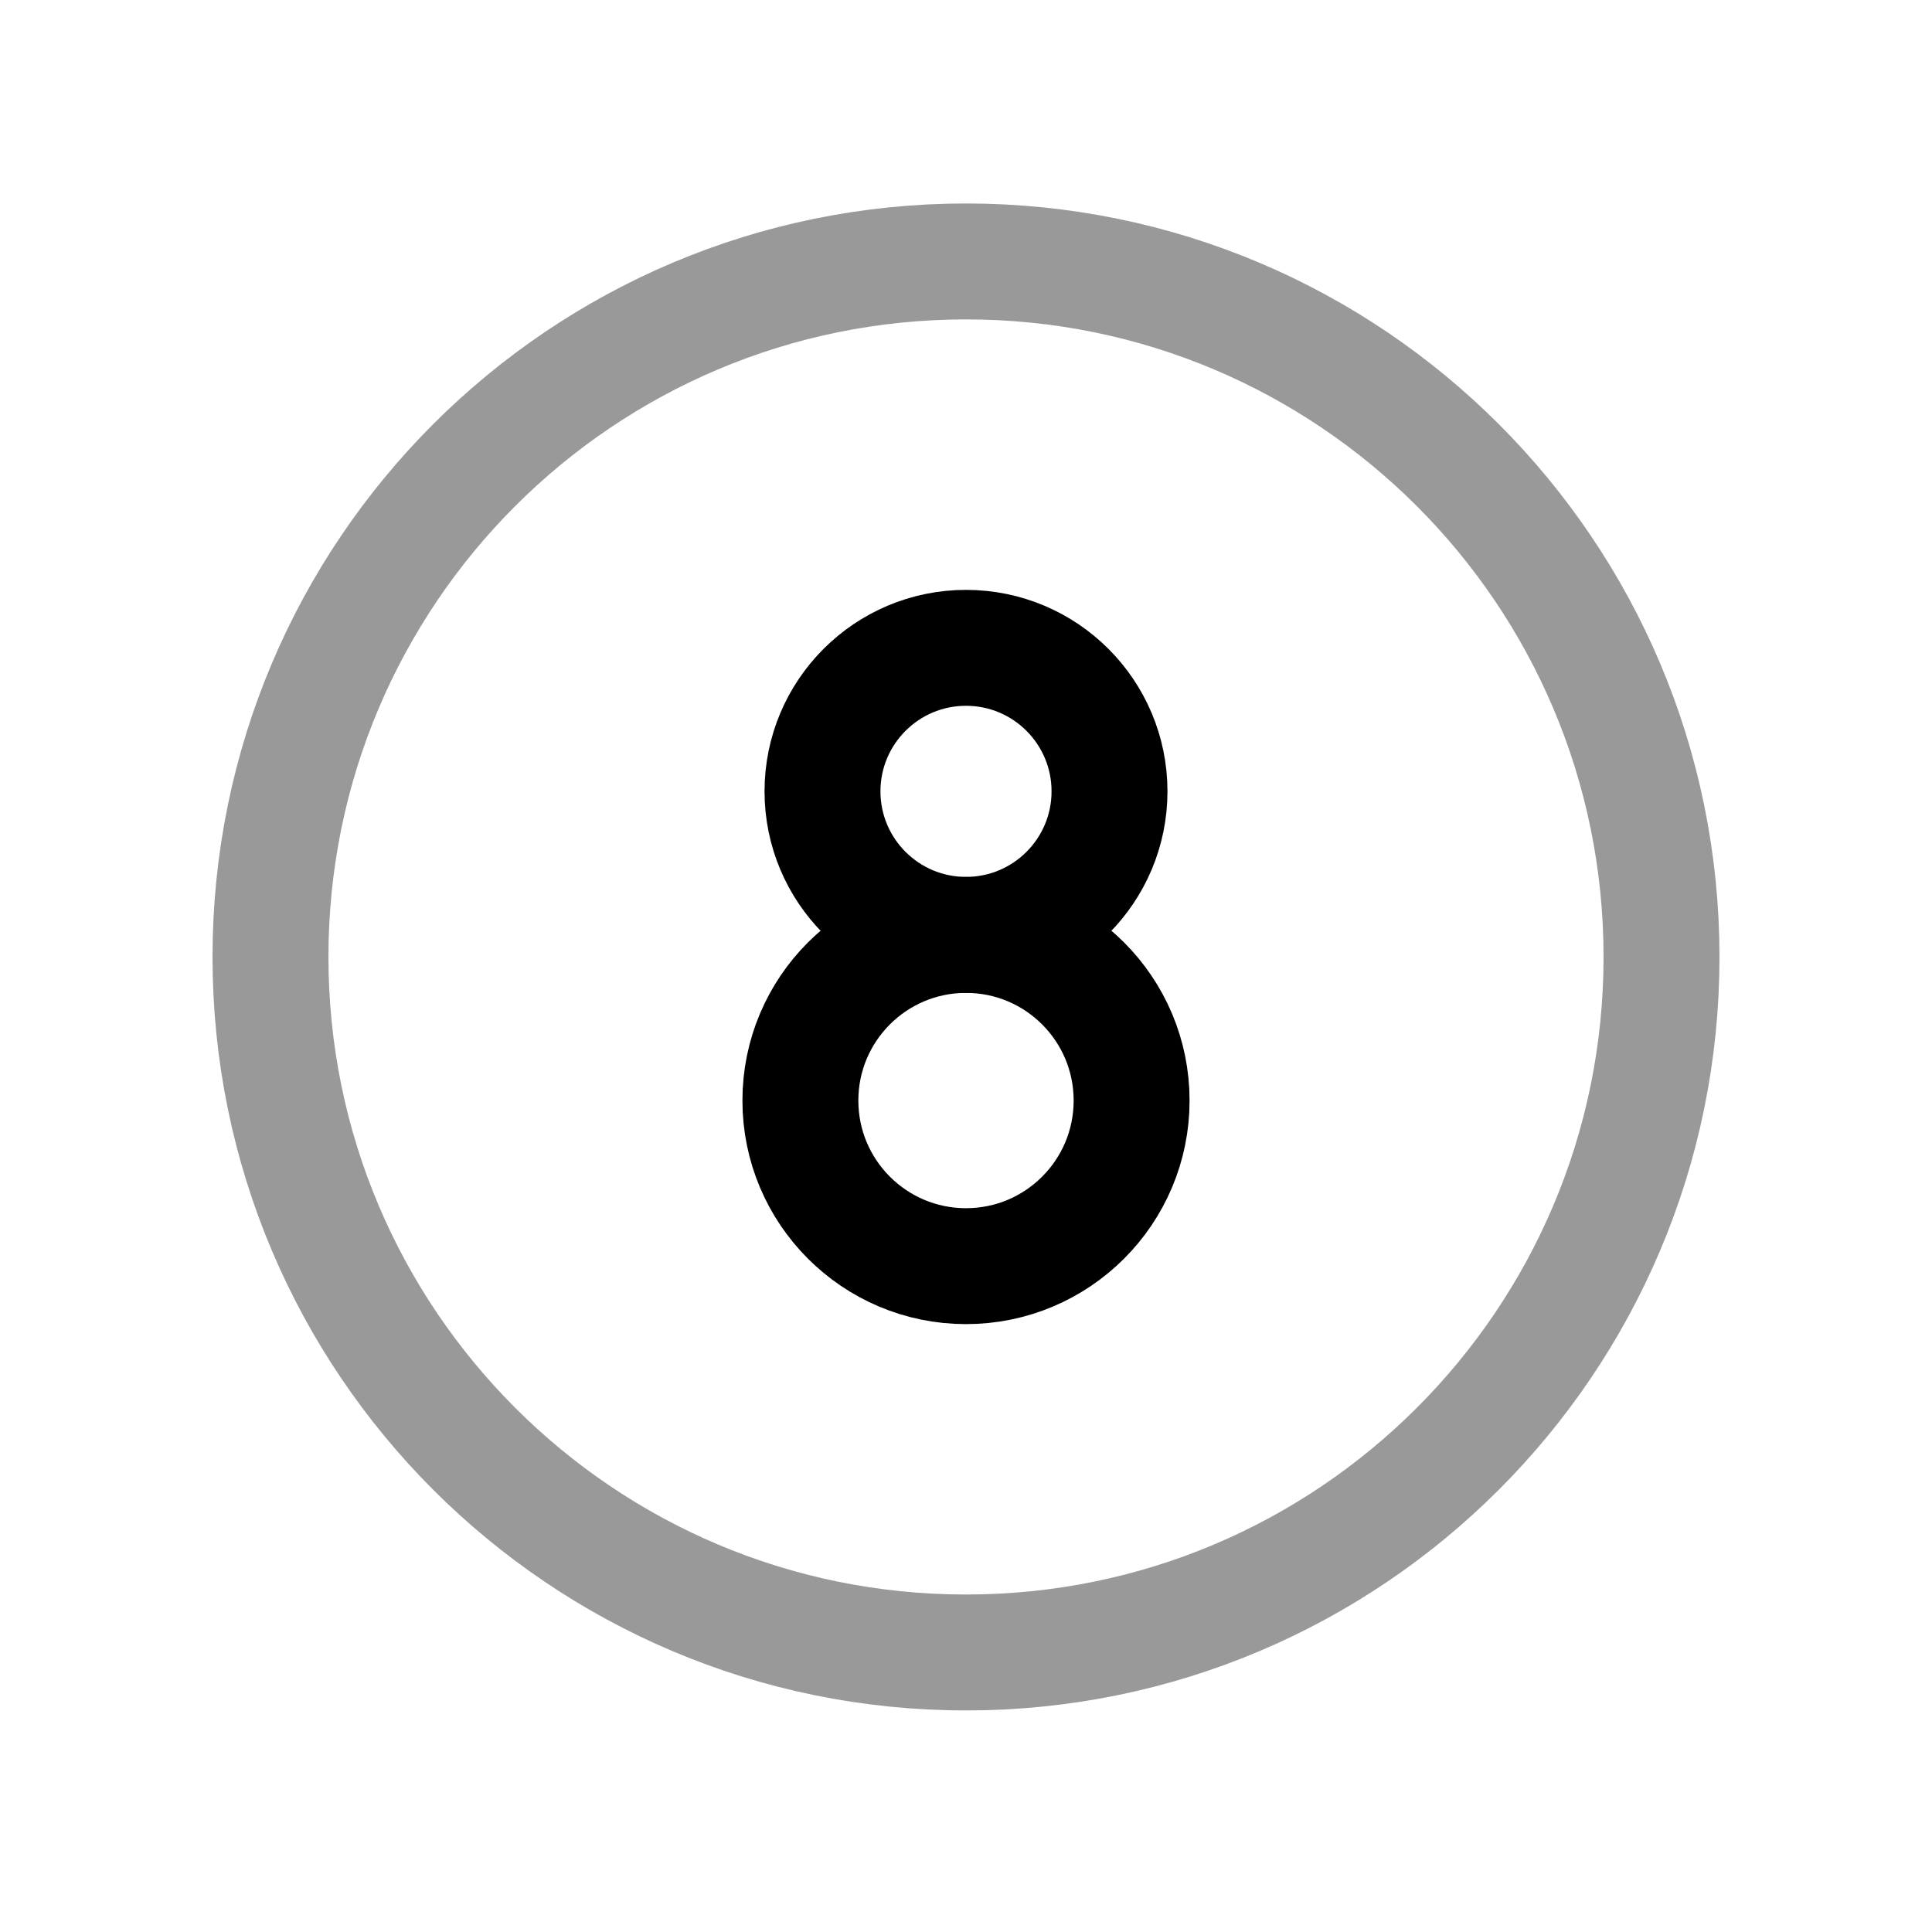 <svg width="25" height="25" viewBox="0 0 25 25" fill="none" xmlns="http://www.w3.org/2000/svg">
<circle cx="12.5" cy="10.24" r="1.857" stroke="black" stroke-width="1.5" stroke-linecap="round" stroke-linejoin="round"/>
<circle cx="12.5" cy="14.241" r="2.143" stroke="black" stroke-width="1.5" stroke-linecap="round" stroke-linejoin="round"/>
<path opacity="0.4" d="M21.5 12.383C21.5 7.412 17.471 3.383 12.5 3.383C7.529 3.383 3.5 7.412 3.5 12.383C3.5 17.354 7.529 21.383 12.5 21.383C17.471 21.383 21.5 17.354 21.5 12.383Z" stroke="black" stroke-width="1.5" stroke-linecap="round" stroke-linejoin="round"/>
</svg>
